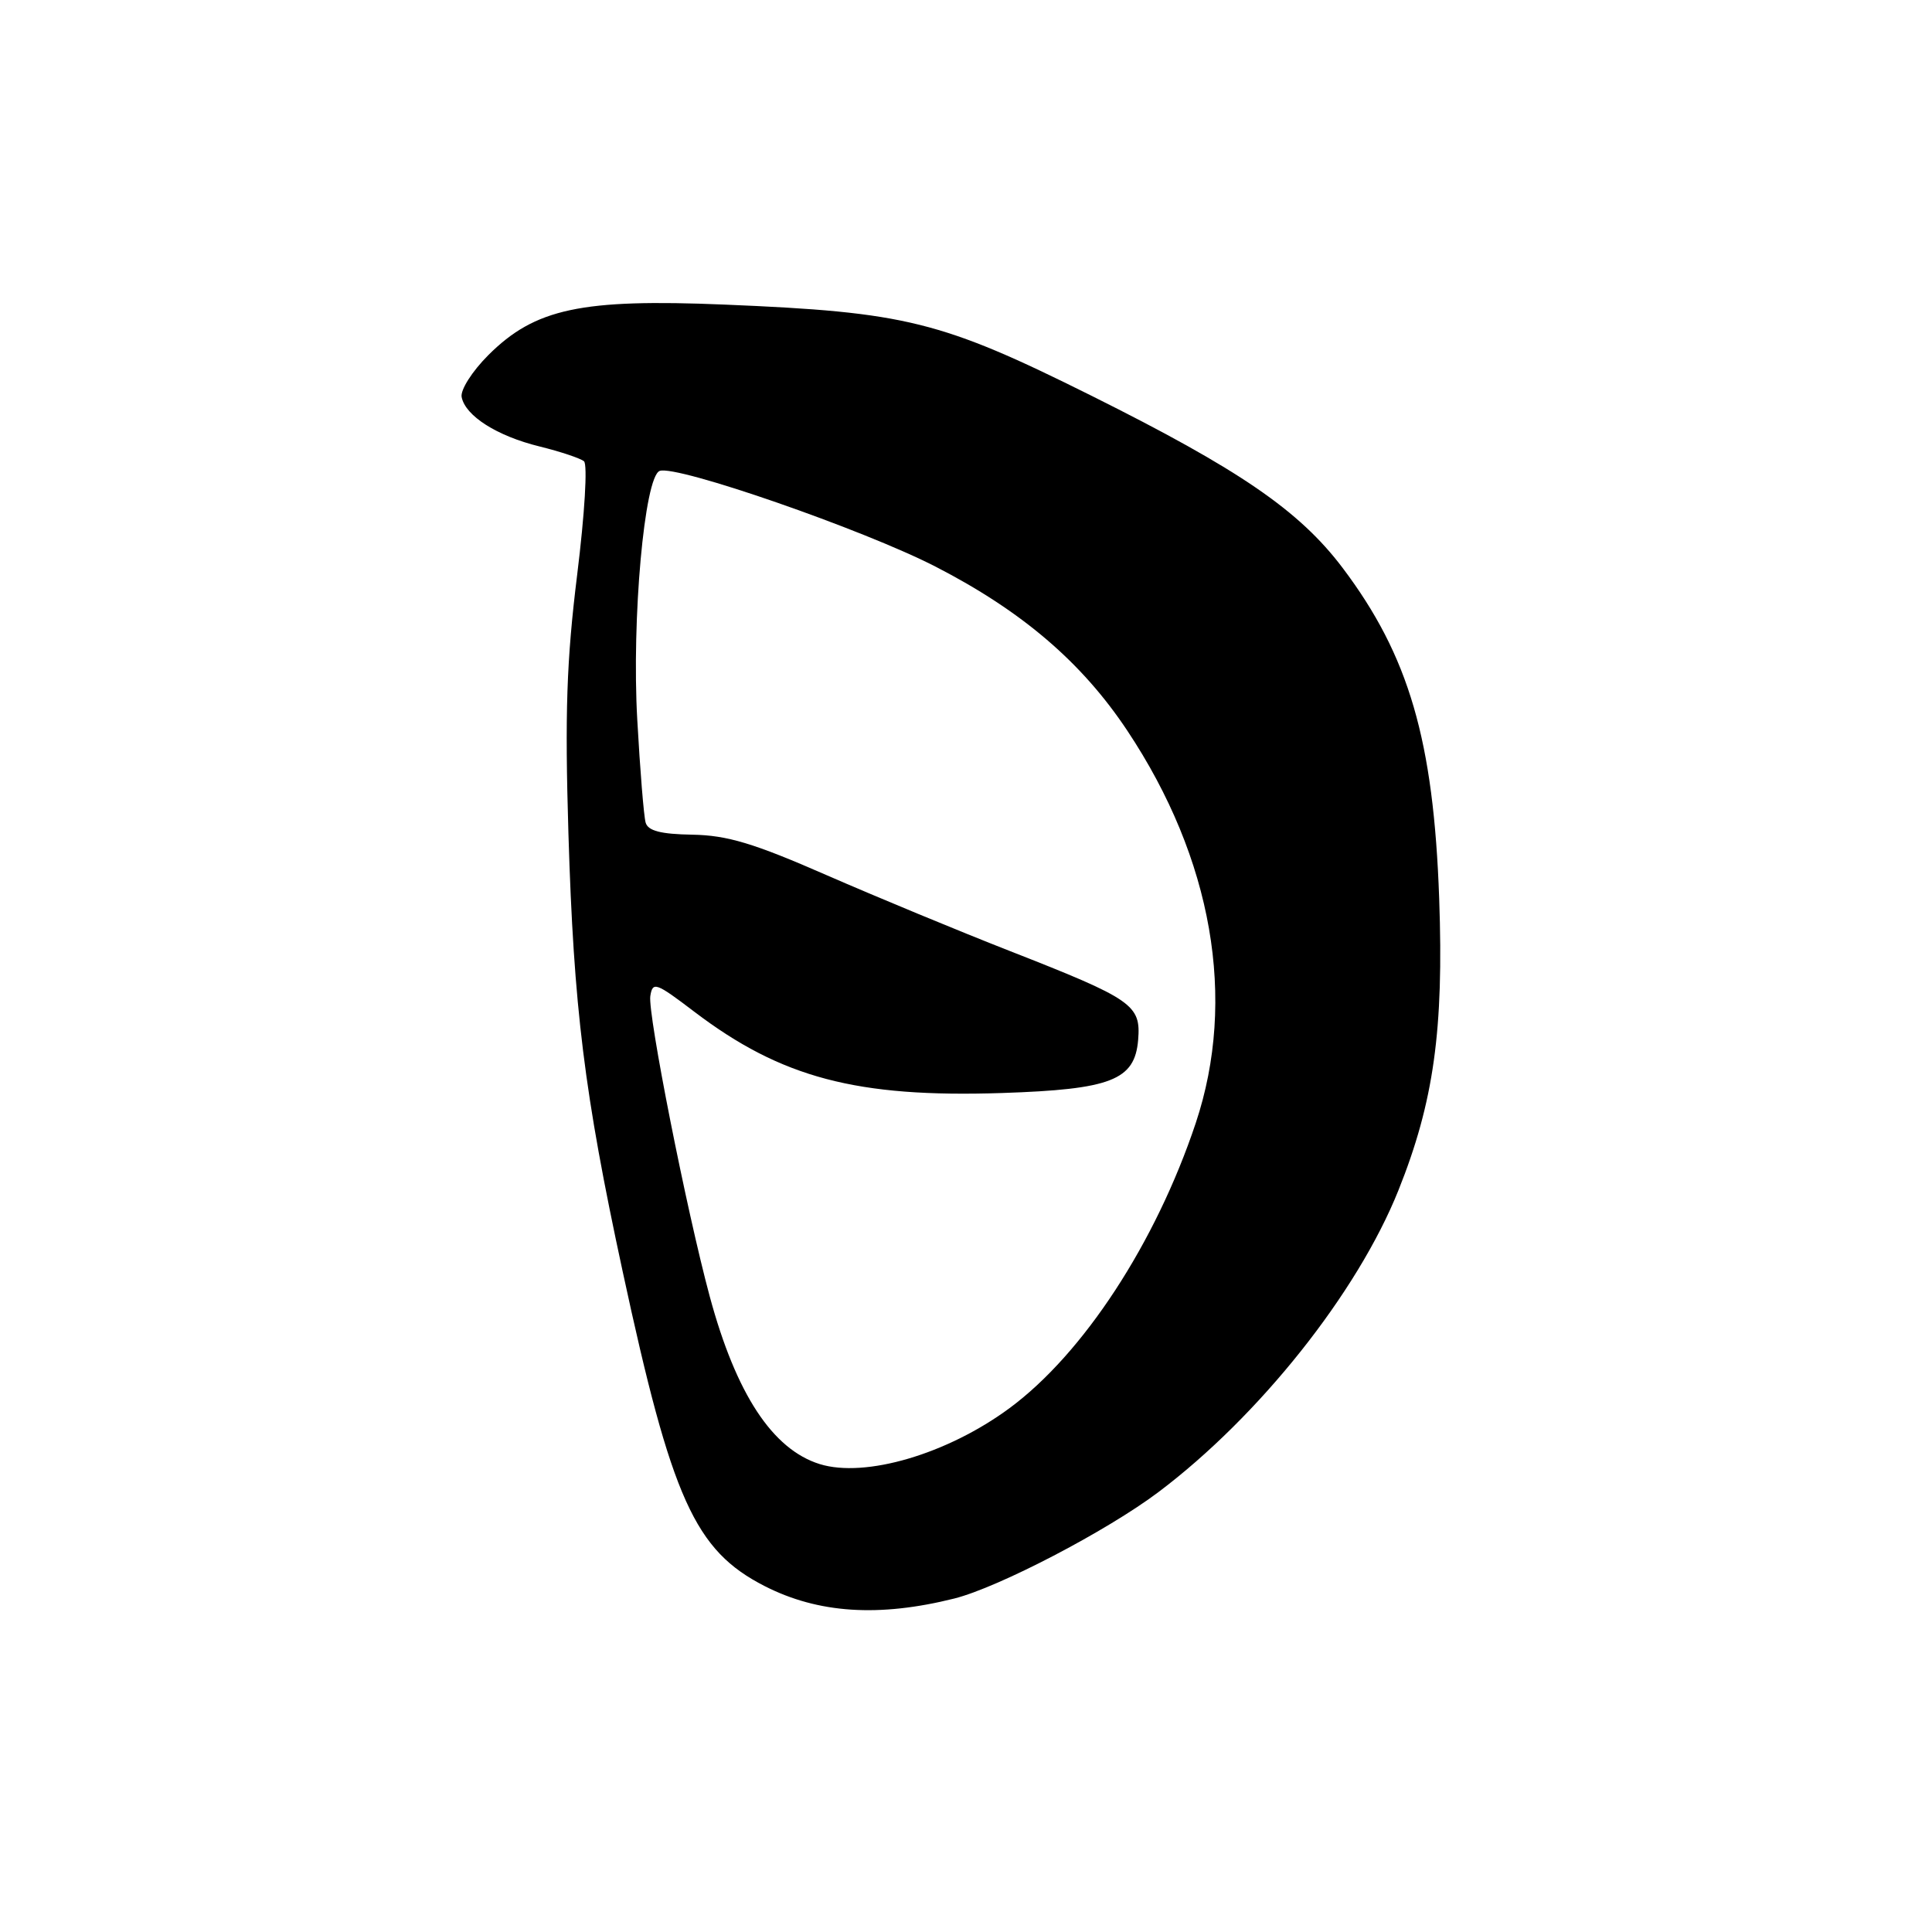 <?xml version="1.0" encoding="UTF-8" standalone="no"?>
<!DOCTYPE svg PUBLIC "-//W3C//DTD SVG 1.1//EN" "http://www.w3.org/Graphics/SVG/1.1/DTD/svg11.dtd" >
<svg xmlns="http://www.w3.org/2000/svg" xmlns:xlink="http://www.w3.org/1999/xlink" version="1.1" viewBox="0 0 256 256">
 <g >
 <path fill="currentColor"
d=" M 126.46 211.81 C 132.33 210.33 146.66 202.86 153.50 197.71 C 166.86 187.65 179.86 171.30 185.30 157.72 C 189.98 146.03 191.32 136.47 190.70 119.07 C 189.96 98.09 186.69 86.89 177.89 75.23 C 172.16 67.65 164.24 62.22 144.63 52.44 C 124.67 42.50 120.09 41.36 96.00 40.36 C 77.02 39.57 70.89 40.88 64.71 47.05 C 62.56 49.20 60.99 51.67 61.17 52.61 C 61.66 55.11 65.86 57.78 71.50 59.16 C 74.25 59.84 76.89 60.72 77.38 61.12 C 77.87 61.54 77.48 68.06 76.48 76.14 C 75.07 87.54 74.84 94.48 75.32 110.46 C 76.02 133.58 77.42 144.89 82.49 168.40 C 89.01 198.66 92.06 205.44 101.33 210.17 C 108.43 213.79 116.47 214.31 126.46 211.81 Z  M 108.62 194.00 C 102.36 192.05 97.54 184.71 94.05 171.81 C 90.97 160.39 85.81 134.32 86.17 131.98 C 86.48 130.03 86.90 130.18 92.00 134.06 C 103.53 142.82 113.51 145.46 132.76 144.83 C 147.23 144.35 150.36 143.13 150.81 137.80 C 151.19 133.15 150.13 132.41 133.80 126.01 C 127.03 123.36 116.10 118.83 109.50 115.95 C 99.87 111.73 96.36 110.68 91.74 110.60 C 87.54 110.53 85.86 110.09 85.55 109.00 C 85.31 108.17 84.81 102.03 84.44 95.34 C 83.69 82.03 85.39 63.17 87.41 62.40 C 89.60 61.56 114.47 70.19 124.00 75.10 C 135.44 80.99 143.36 87.77 149.37 96.81 C 160.67 113.80 163.91 132.42 158.44 148.82 C 153.14 164.69 143.54 179.38 133.75 186.60 C 125.52 192.67 114.65 195.87 108.62 194.00 Z "/>
</g>
</svg>